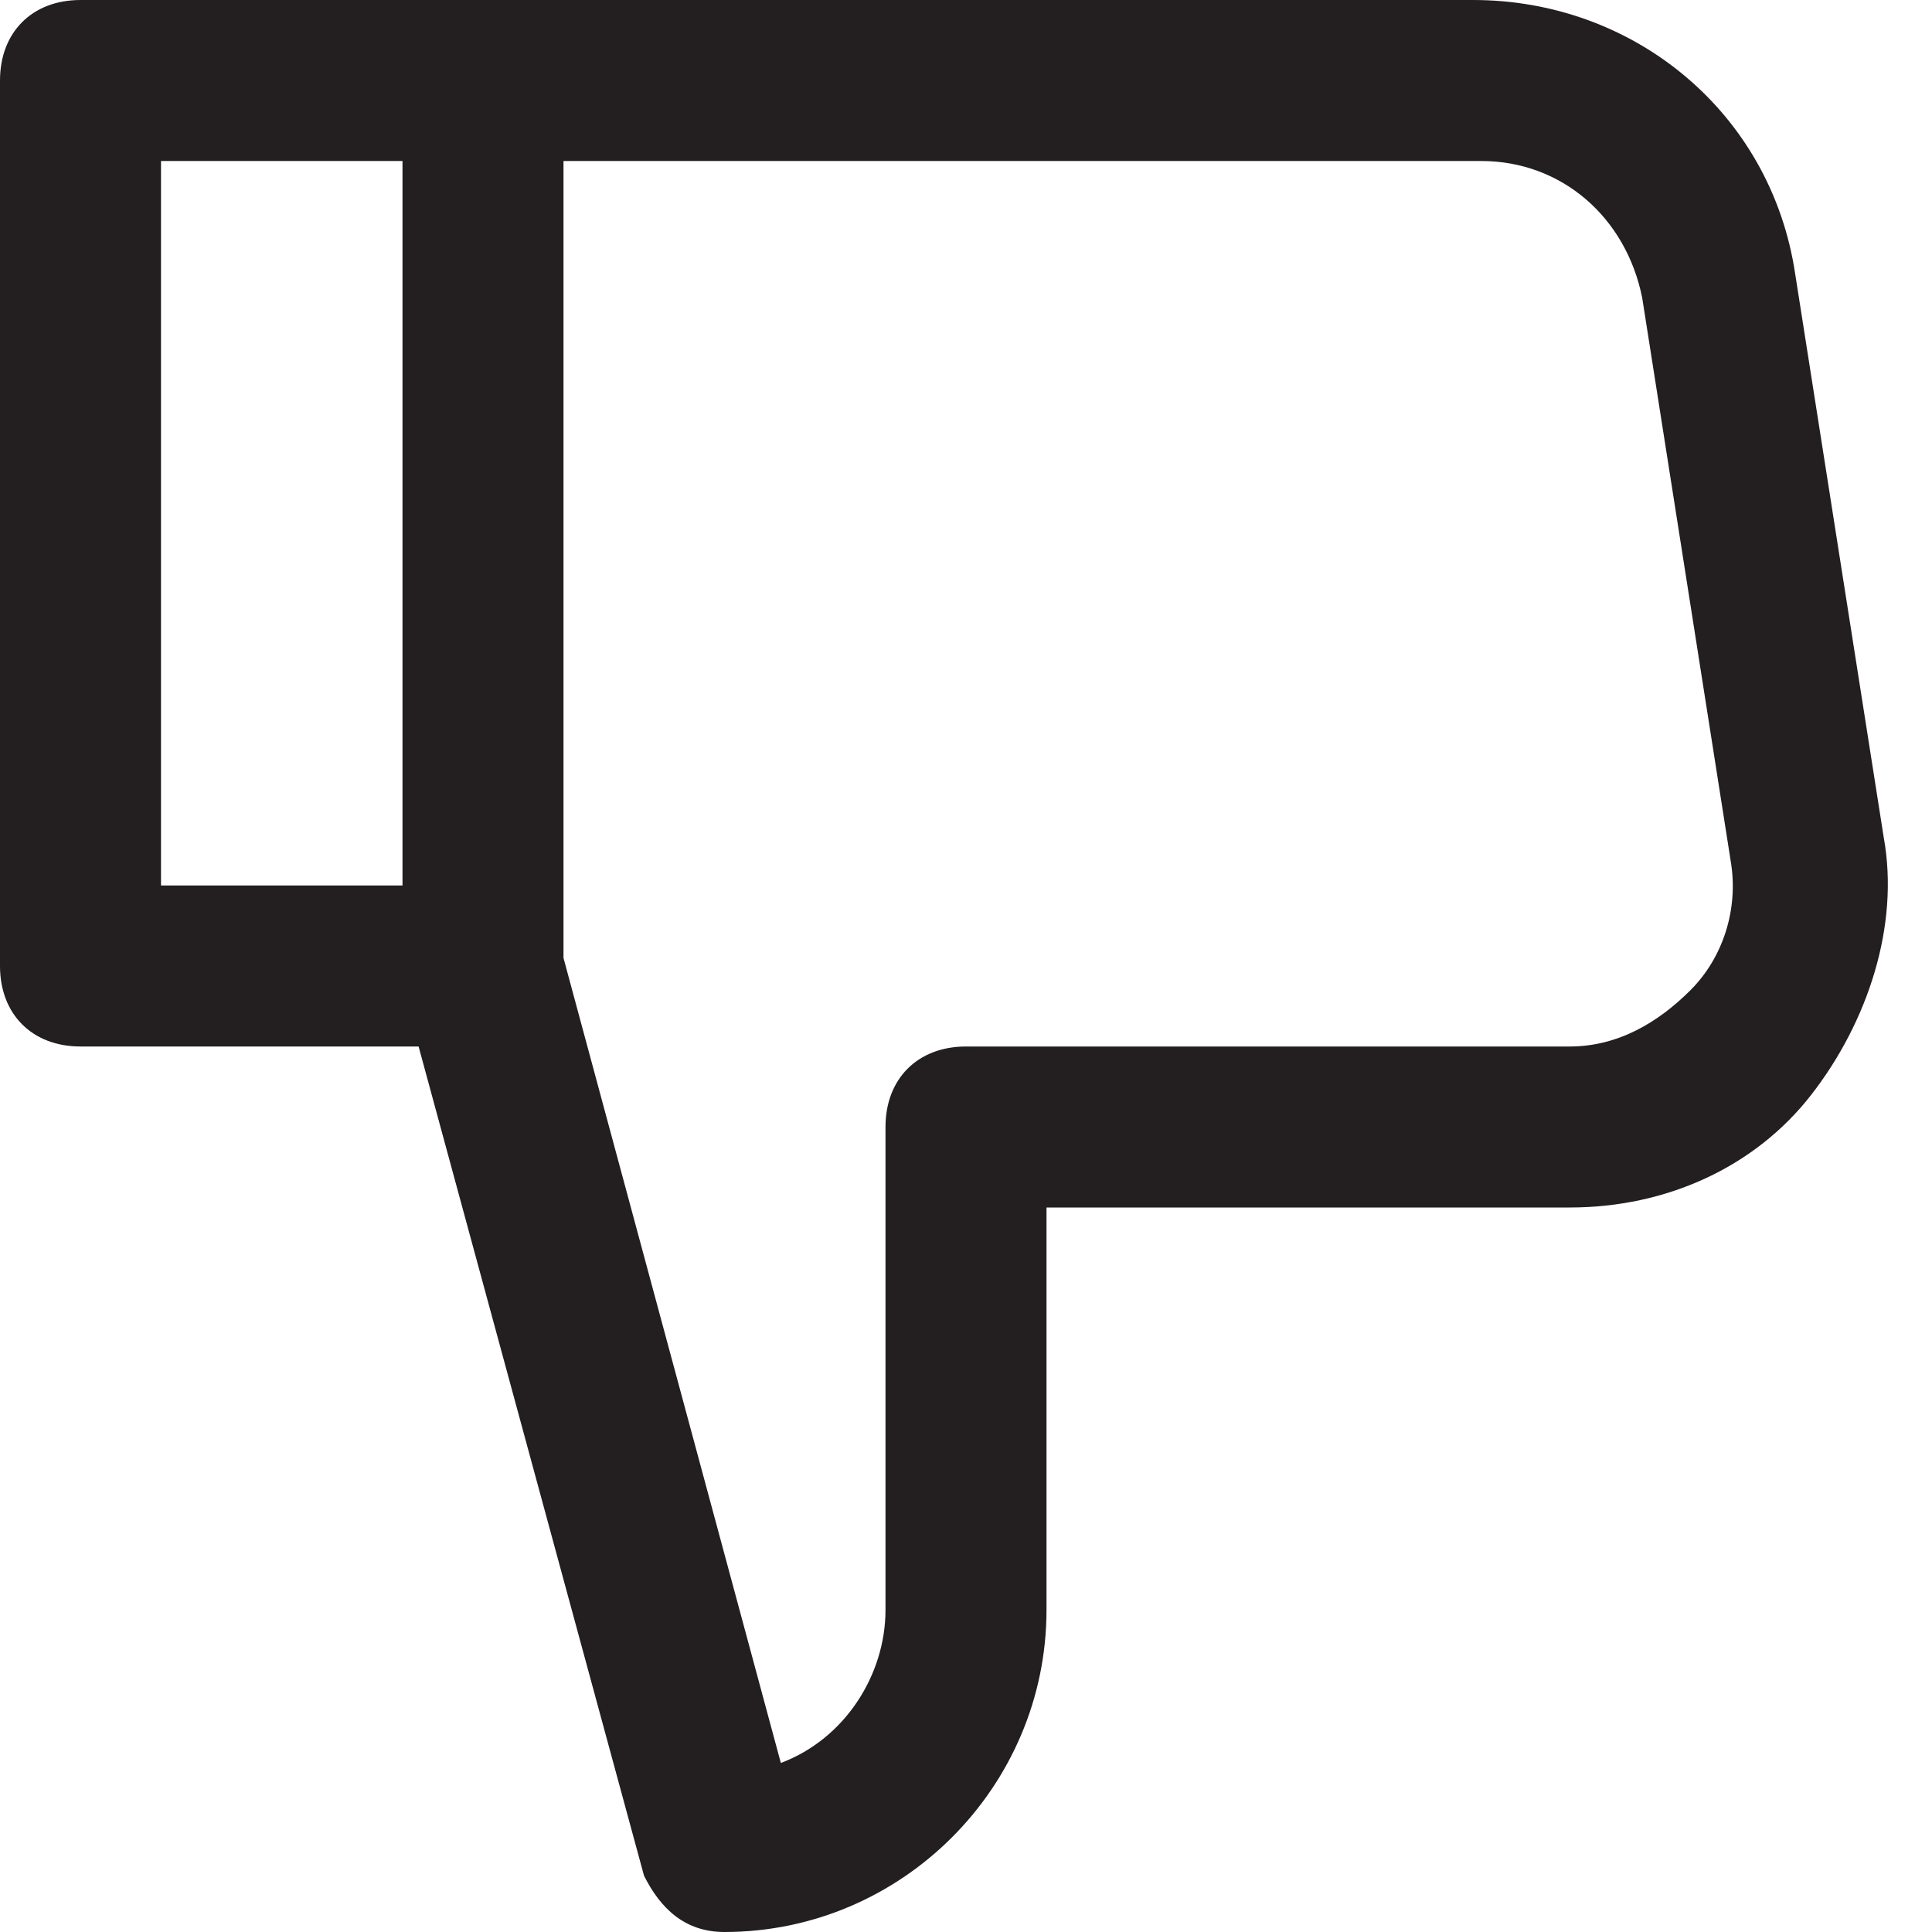 <?xml version="1.0" encoding="utf-8"?>
<!-- Generator: Adobe Illustrator 19.1.0, SVG Export Plug-In . SVG Version: 6.00 Build 0)  -->
<!DOCTYPE svg PUBLIC "-//W3C//DTD SVG 1.1//EN" "http://www.w3.org/Graphics/SVG/1.1/DTD/svg11.dtd">
<svg version="1.1" id="Layer_1" xmlns="http://www.w3.org/2000/svg" xmlns:xlink="http://www.w3.org/1999/xlink" x="0px" y="0px"
	 width="24px" height="24px" viewBox="0 0 24 24" enable-background="new 0 0 24 24" xml:space="preserve">
<path fill="#231F20" d="M1,13h4.2L8,23.3C8.2,23.7,8.5,24,9,24c2.2,0,4-1.8,4-4v-5h6.5c1.2,0,2.3-0.5,3-1.4s1.1-2.1,0.9-3.2l-1.1-7
	c-0.3-2-2-3.4-4-3.4H6H1C0.4,0,0,0.4,0,1v11C0,12.6,0.4,13,1,13z M7,2h11.4c1,0,1.8,0.7,2,1.7l1.1,7c0.1,0.6-0.1,1.2-0.5,1.6
	c-0.4,0.4-0.9,0.7-1.5,0.7H12c-0.6,0-1,0.4-1,1v6c0,0.8-0.5,1.6-1.3,1.9L7,11.9V2z M2,2h3v9H2V2z"/>
</svg>
